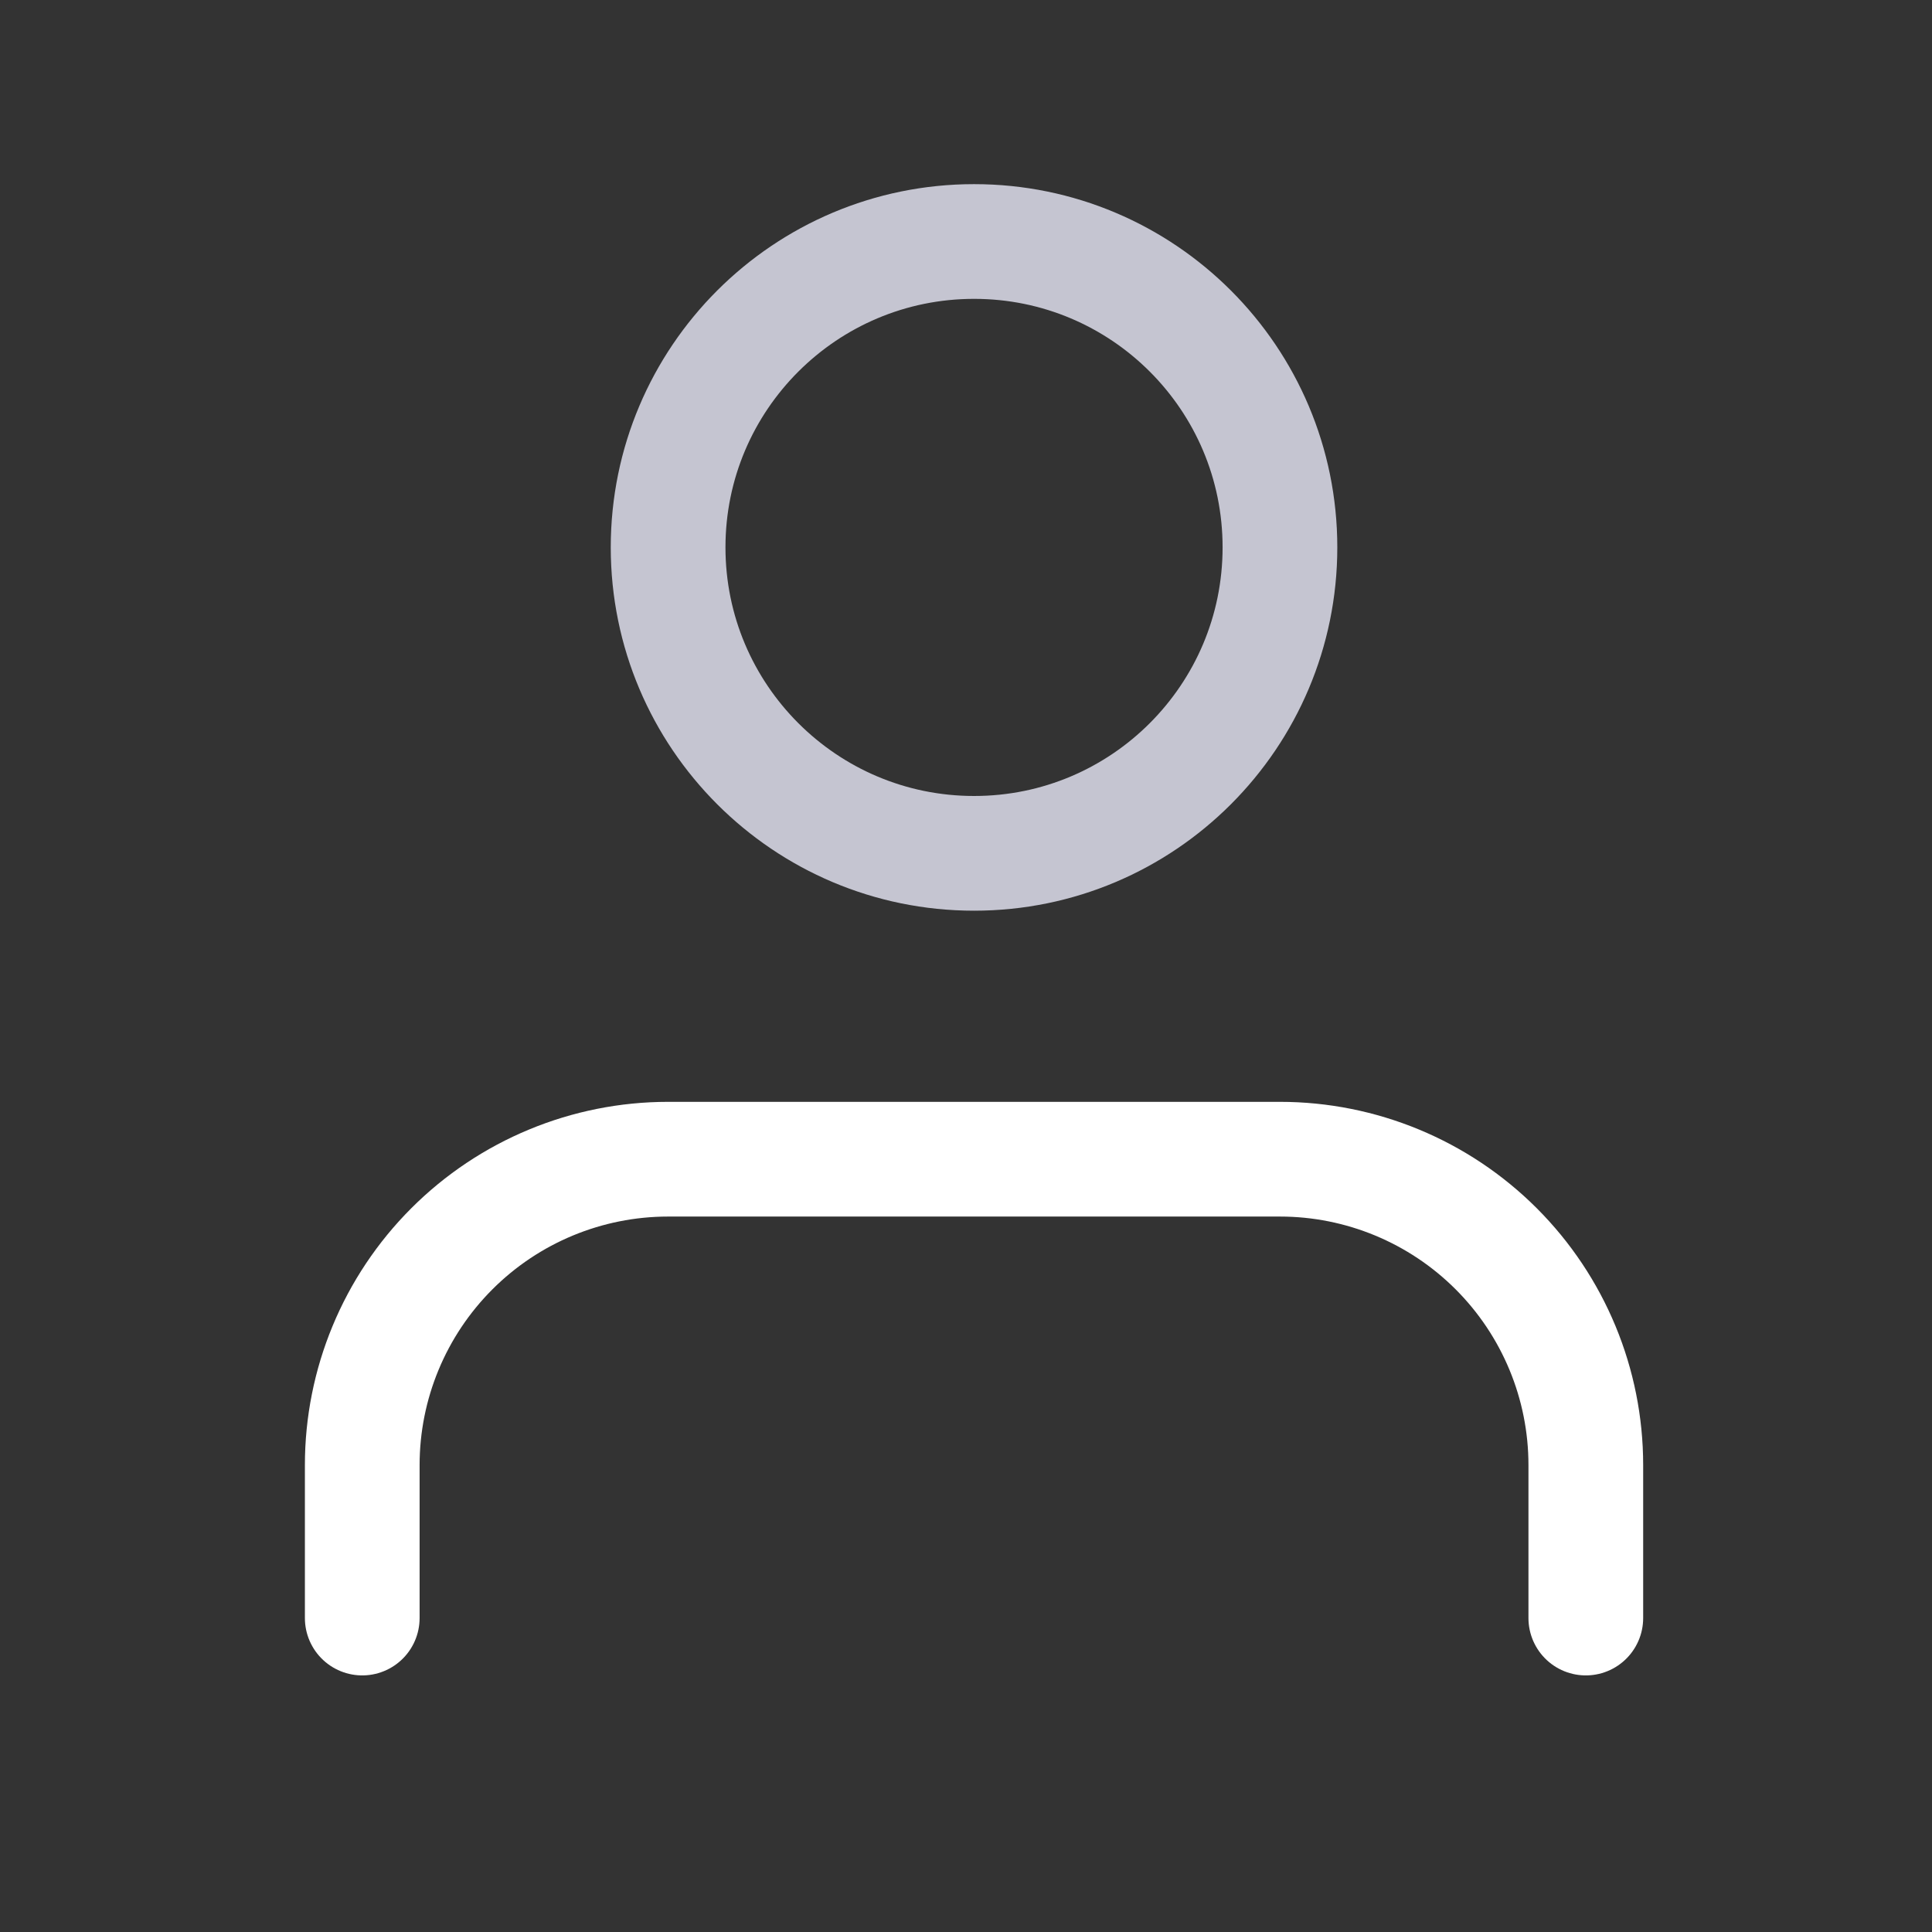 <svg width="16" height="16" viewBox="0 0 16 16" fill="none" xmlns="http://www.w3.org/2000/svg">
<rect x="0" y="0" width="16" height="16" fill="#333333" stroke="none"/>
<path d="M13.133 13.4V12.133C13.133 11.461 12.866 10.817 12.391 10.342C11.916 9.867 11.272 9.6 10.6 9.6H5.533C4.861 9.6 4.217 9.867 3.742 10.342C3.267 10.817 3 11.461 3 12.133V13.4" stroke="white" stroke-width="0.95" stroke-linecap="round" stroke-linejoin="round"/>
<path d="M8.067 7.067C9.466 7.067 10.6 5.932 10.6 4.533C10.6 3.134 9.466 2 8.067 2C6.668 2 5.533 3.134 5.533 4.533C5.533 5.932 6.668 7.067 8.067 7.067Z" stroke="#C5C5D1" stroke-width="0.95" stroke-linecap="round" stroke-linejoin="round"/>
</svg>

